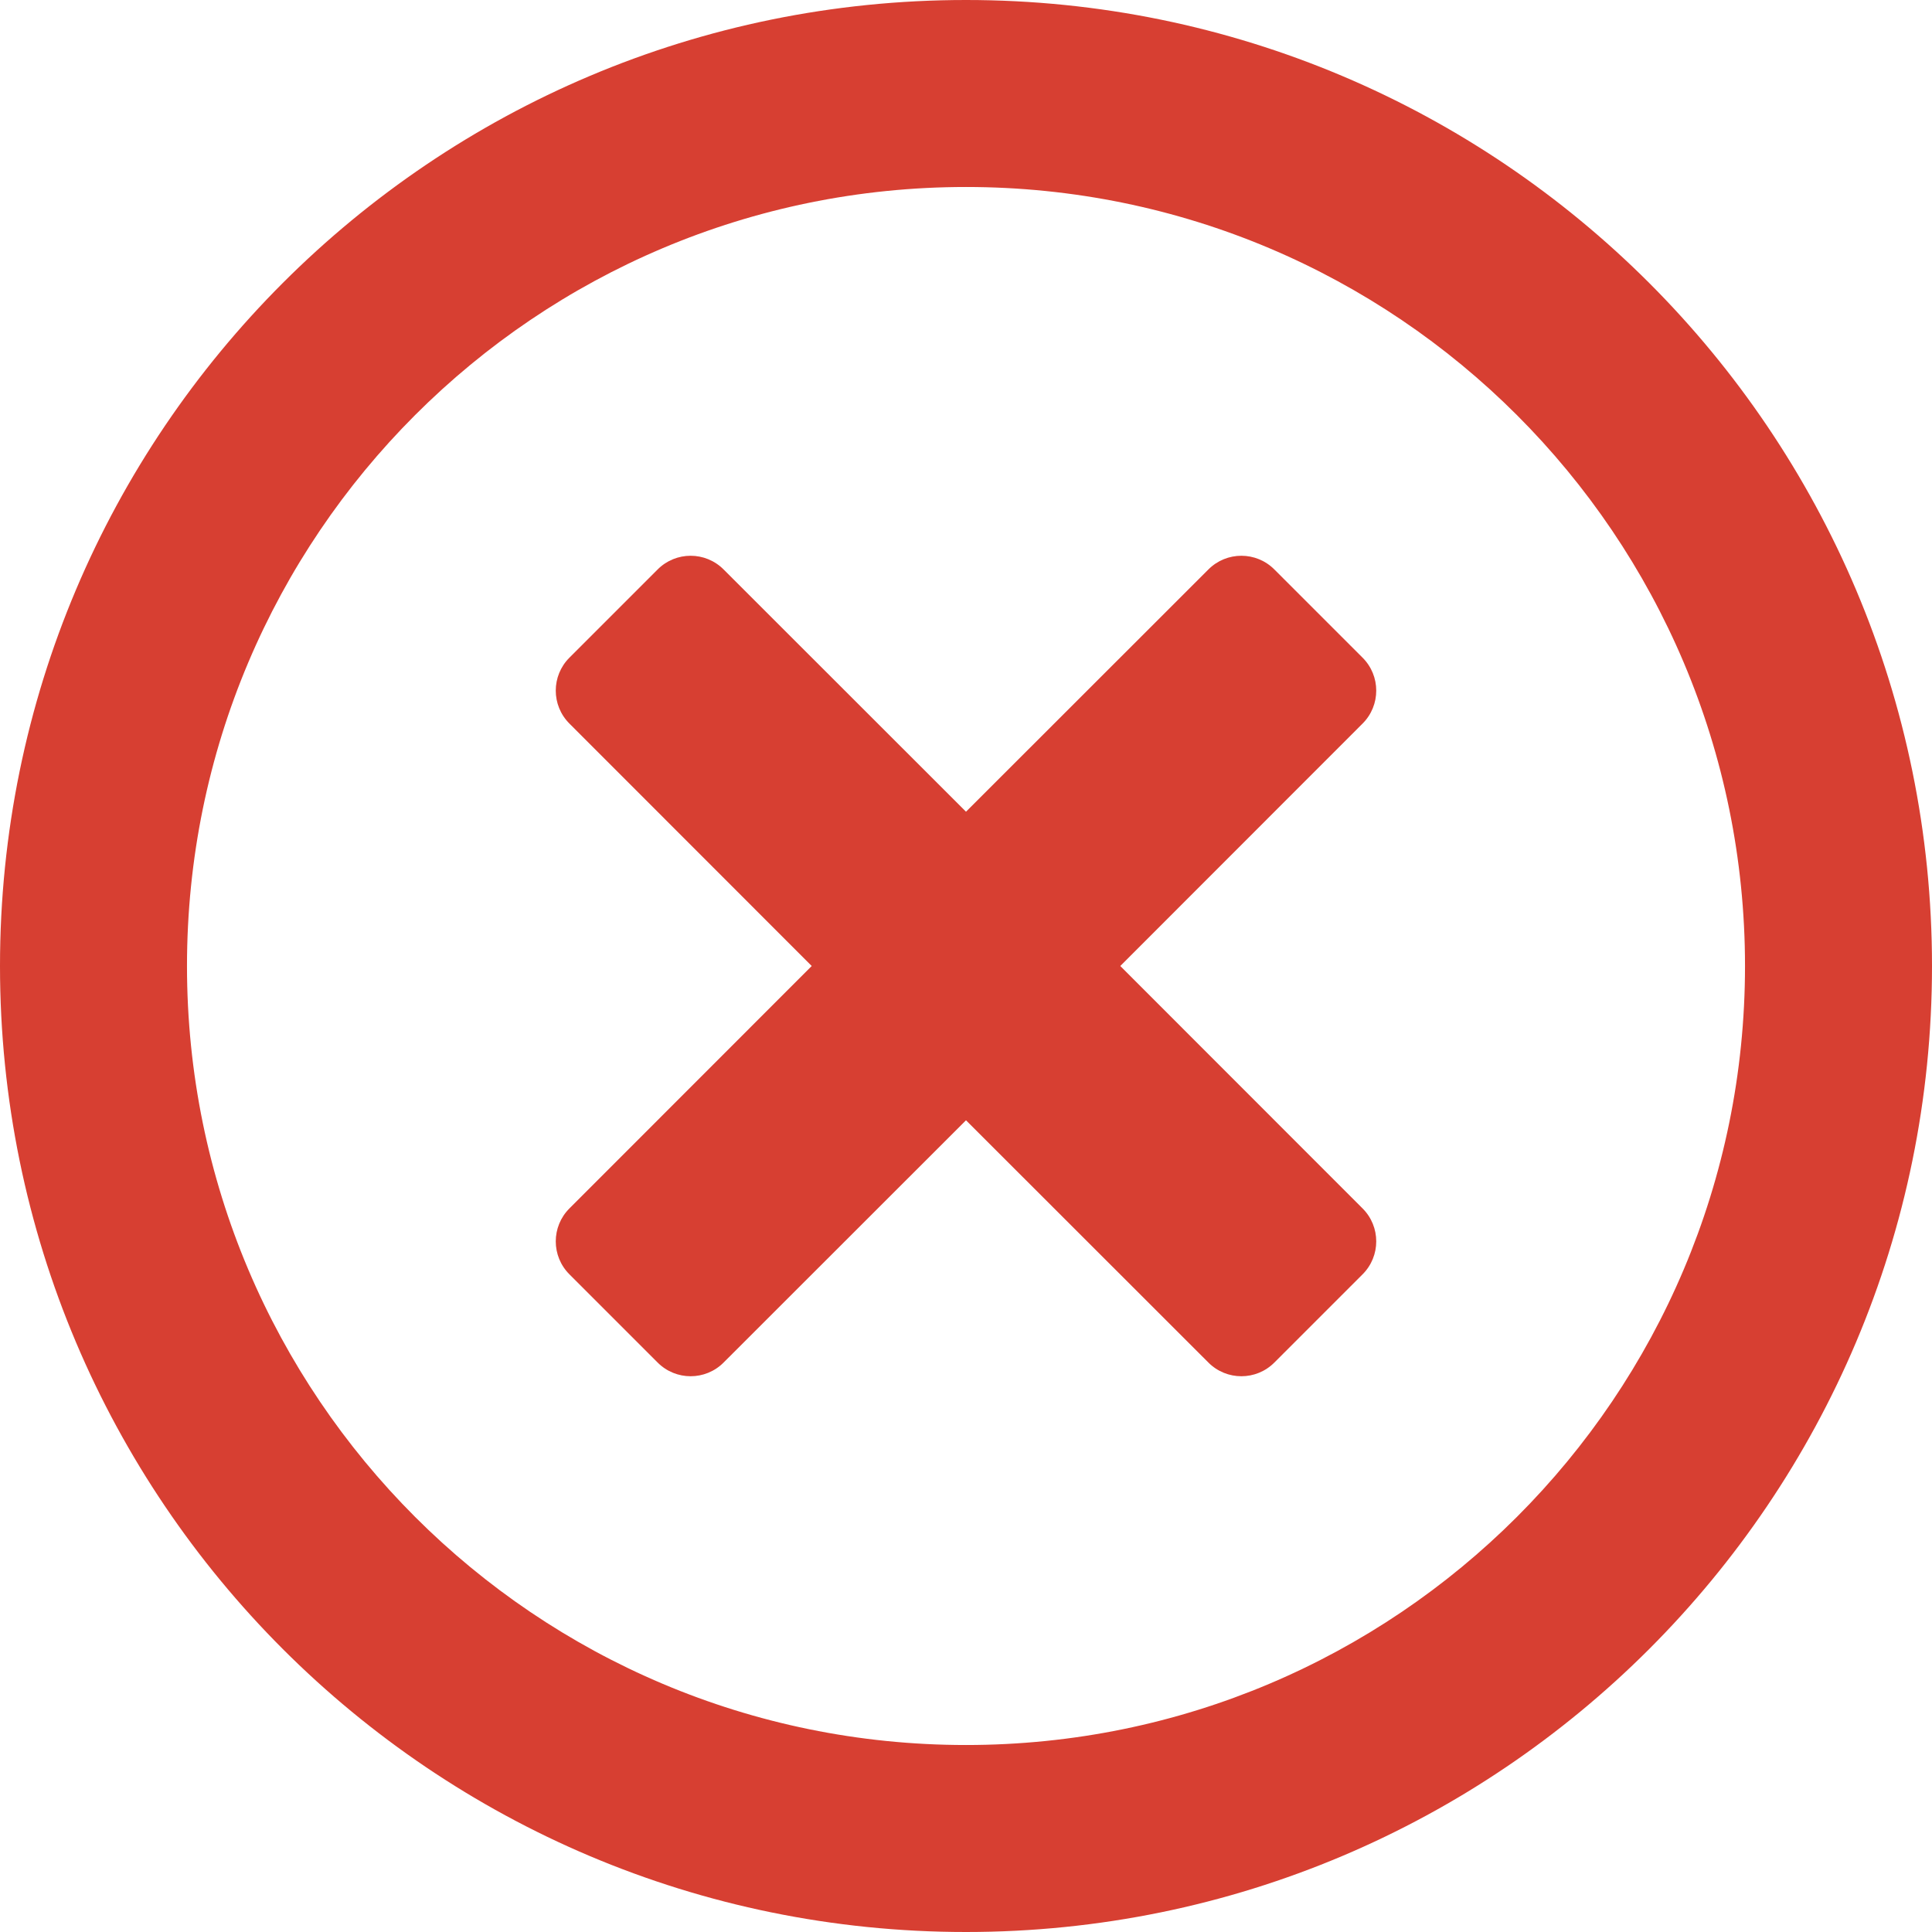 <?xml version="1.0" encoding="UTF-8"?>
<svg width="14px" height="14px" viewBox="0 0 14 14" version="1.1" xmlns="http://www.w3.org/2000/svg" xmlns:xlink="http://www.w3.org/1999/xlink">
    <!-- Generator: Sketch 61 (89581) - https://sketch.com -->
    <title>error-icon</title>
    <desc>Created with Sketch.</desc>
    <g id="Page-1" stroke="none" stroke-width="1" fill="none" fill-rule="evenodd">
        <g id="Validation-Error" transform="translate(-306, -344)" fill="#D73F32" fill-rule="nonzero">
            <g id="Group" transform="translate(24, 304)">
                <g id="Group-12">
                    <path d="M289,40 C285.133,40 282,43.133 282,47 C282,50.867 285.133,54 289,54 C292.867,54 296,50.867 296,47 C296,43.133 292.867,40 289,40 Z M289,52.645 C285.881,52.645 283.355,50.119 283.355,47 C283.355,43.881 285.881,41.355 289,41.355 C292.119,41.355 294.645,43.881 294.645,47 C294.645,50.119 292.119,52.645 289,52.645 Z M291.873,45.244 L290.118,47 L291.873,48.756 C292.006,48.888 292.006,49.103 291.873,49.235 L291.235,49.873 C291.103,50.006 290.888,50.006 290.756,49.873 L289,48.118 L287.244,49.873 C287.112,50.006 286.897,50.006 286.765,49.873 L286.127,49.235 C285.994,49.103 285.994,48.888 286.127,48.756 L287.882,47 L286.127,45.244 C285.994,45.112 285.994,44.897 286.127,44.765 L286.765,44.127 C286.897,43.994 287.112,43.994 287.244,44.127 L289,45.882 L290.756,44.127 C290.888,43.994 291.103,43.994 291.235,44.127 L291.873,44.765 C292.006,44.897 292.006,45.112 291.873,45.244 L291.873,45.244 Z" id="error-icon"></path>
                </g>
            </g>
        </g>
    </g>
</svg>